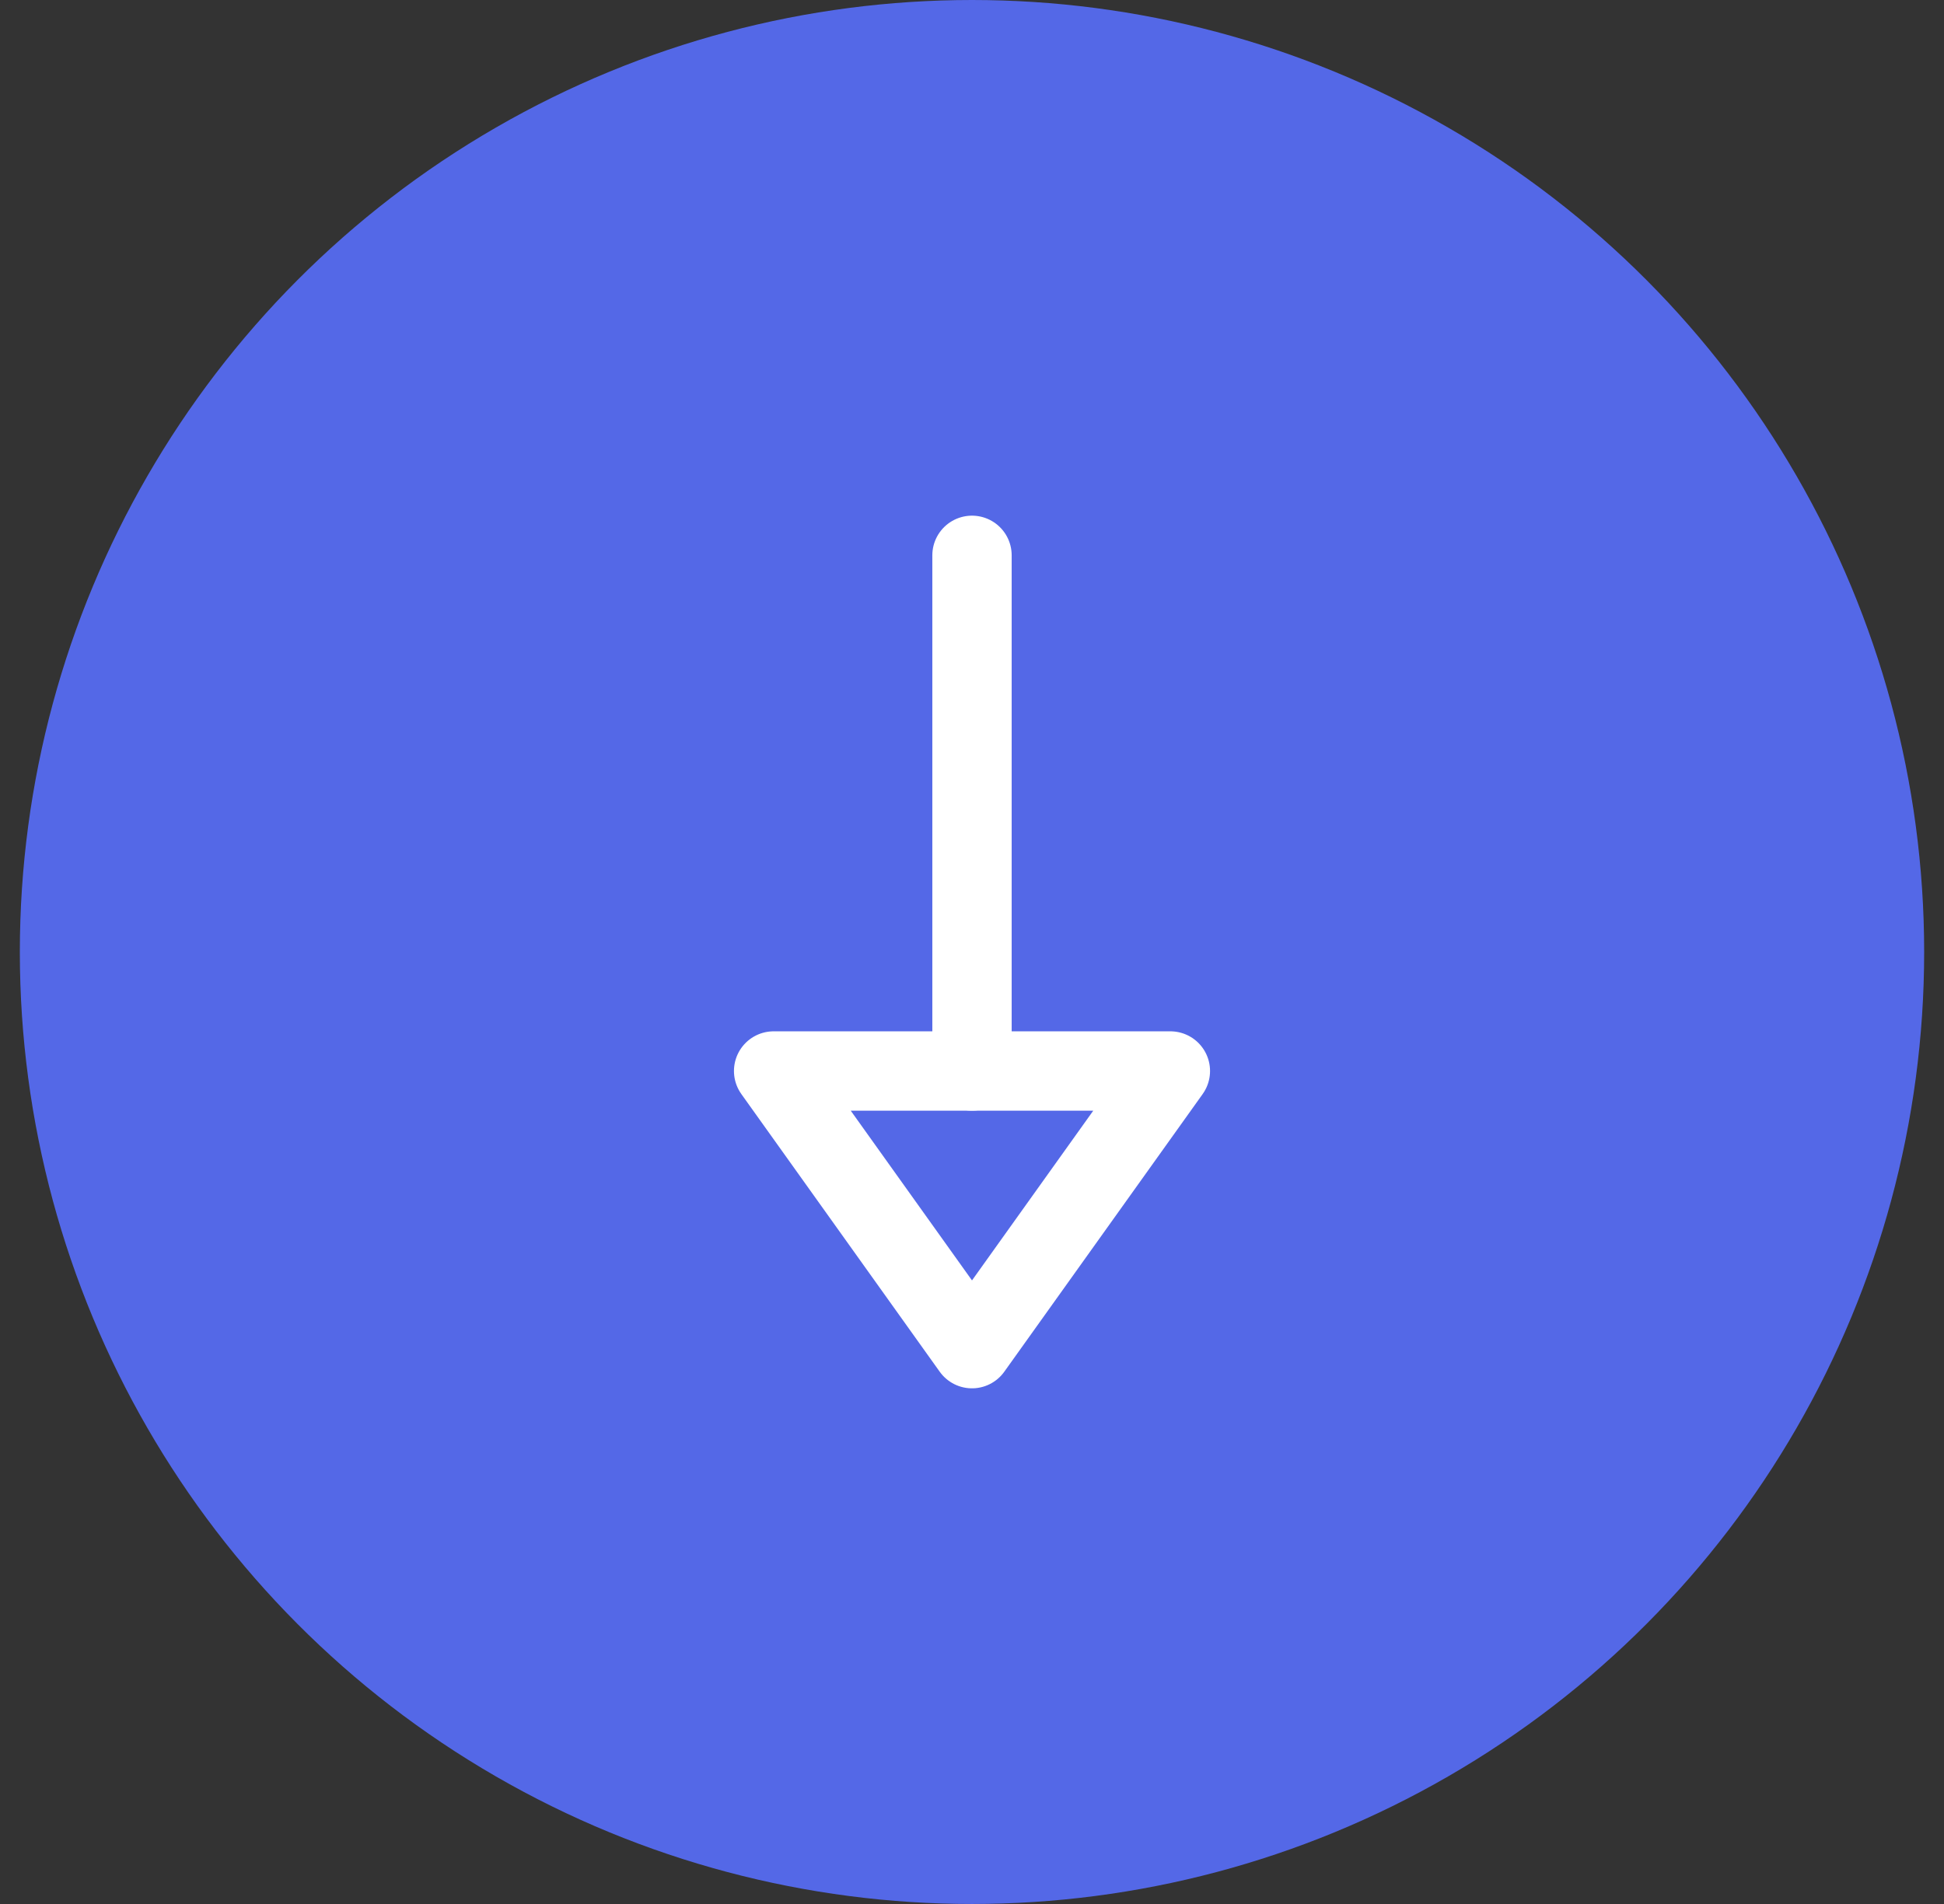 <svg width="49" height="48" viewBox="0 0 49 48" fill="none" xmlns="http://www.w3.org/2000/svg">
<rect x="0" y="0" width="49" height="48" fill="#333333" stroke="none"/>
<circle cx="24.5" cy="24" r="24" fill="#5468E7"/>
<path d="M24.5 14V27" stroke="white" stroke-width="2" stroke-linecap="round" stroke-linejoin="round"/>
<path fill-rule="evenodd" clip-rule="evenodd" d="M19.5 27H29.5L24.5 34L19.5 27Z" stroke="white" stroke-width="2" stroke-linecap="round" stroke-linejoin="round"/>
</svg>
